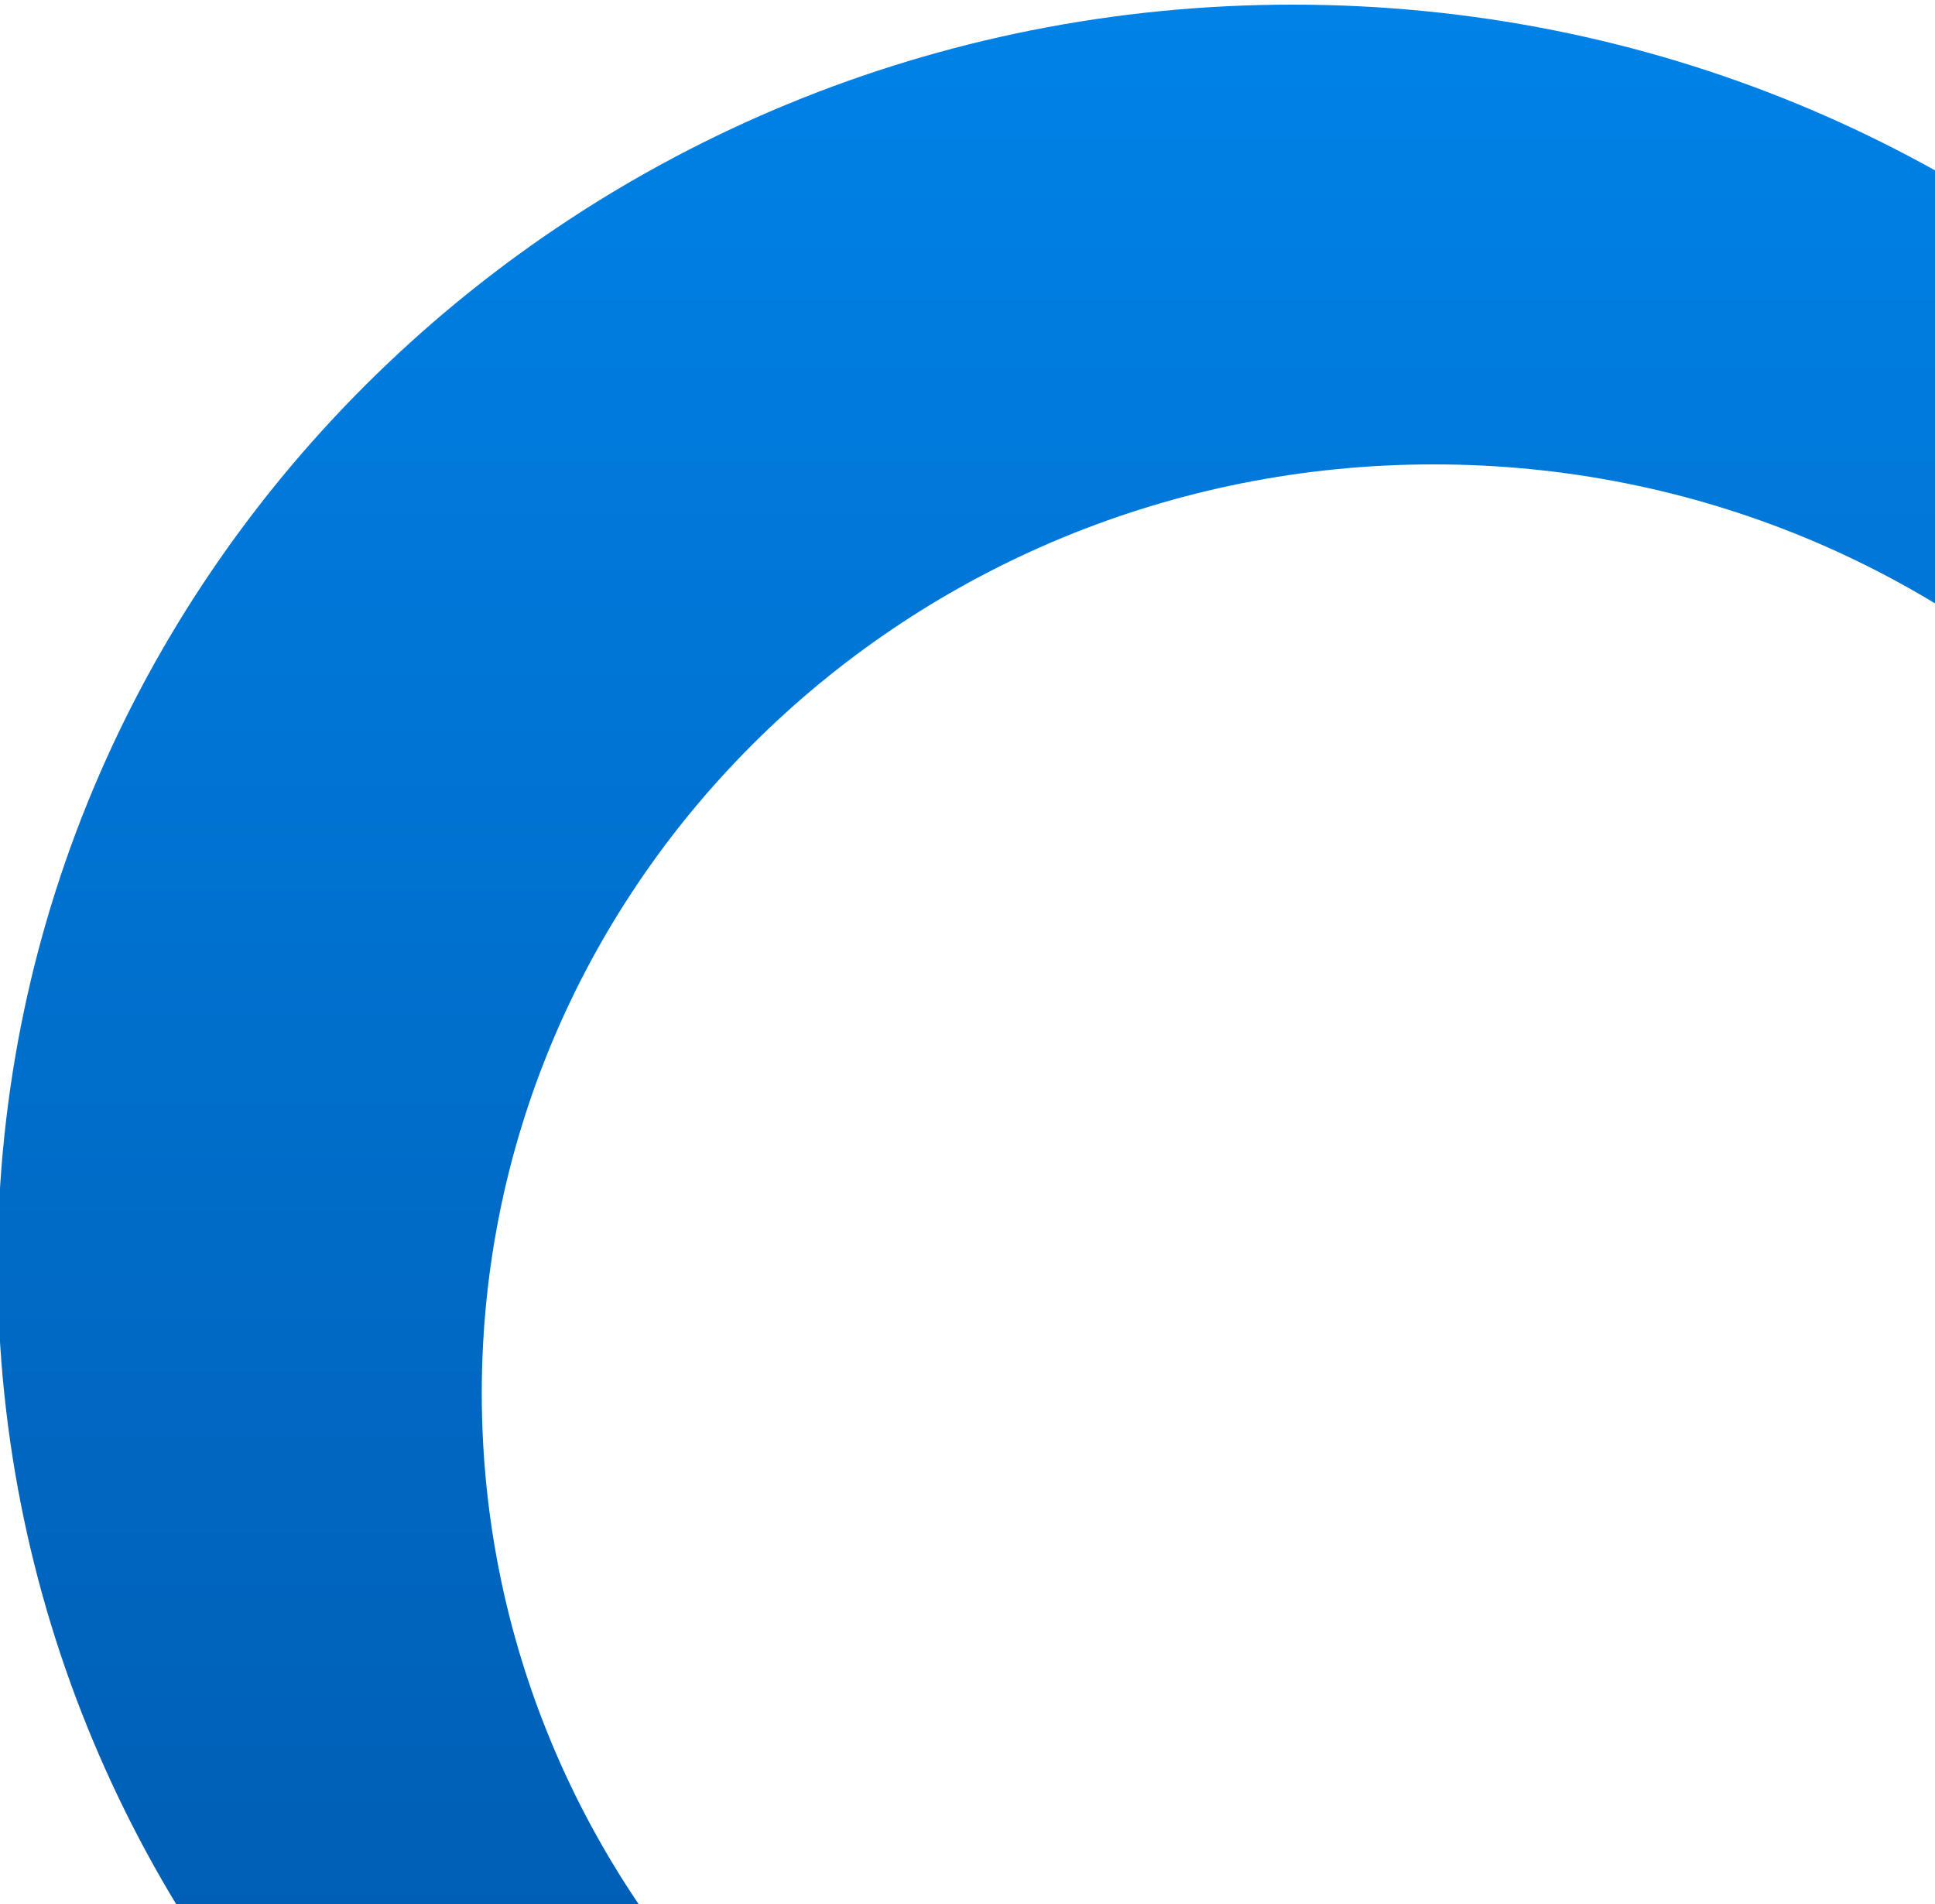 <svg width="125" height="123" viewBox="0 0 125 123" fill="none" xmlns="http://www.w3.org/2000/svg">
<g clip-path="url(#clip0_3_1256)">
<path fill-rule="evenodd" clip-rule="evenodd" d="M83.506 163.156C129.71 163.156 167.165 126.7 167.165 81.728C167.165 36.757 129.71 0.3 83.506 0.3C37.303 0.3 -0.153 36.757 -0.153 81.728C-0.153 126.7 37.303 163.156 83.506 163.156ZM92.622 150C126.587 150 154.122 123.137 154.122 90C154.122 56.863 126.587 30 92.622 30C58.656 30 31.122 56.863 31.122 90C31.122 123.137 58.656 150 92.622 150Z" fill="url(#paint0_linear_3_1256)"/>
</g>
<defs>
<linearGradient id="paint0_linear_3_1256" x1="83.506" y1="0.3" x2="83.506" y2="163.156" gradientUnits="userSpaceOnUse">
<stop stop-color="#0082E7"/>
<stop offset="1" stop-color="#0053A5"/>
</linearGradient>
<clipPath id="clip0_3_1256">
<rect width="125" height="123" fill="white"/>
</clipPath>
</defs>
</svg>

